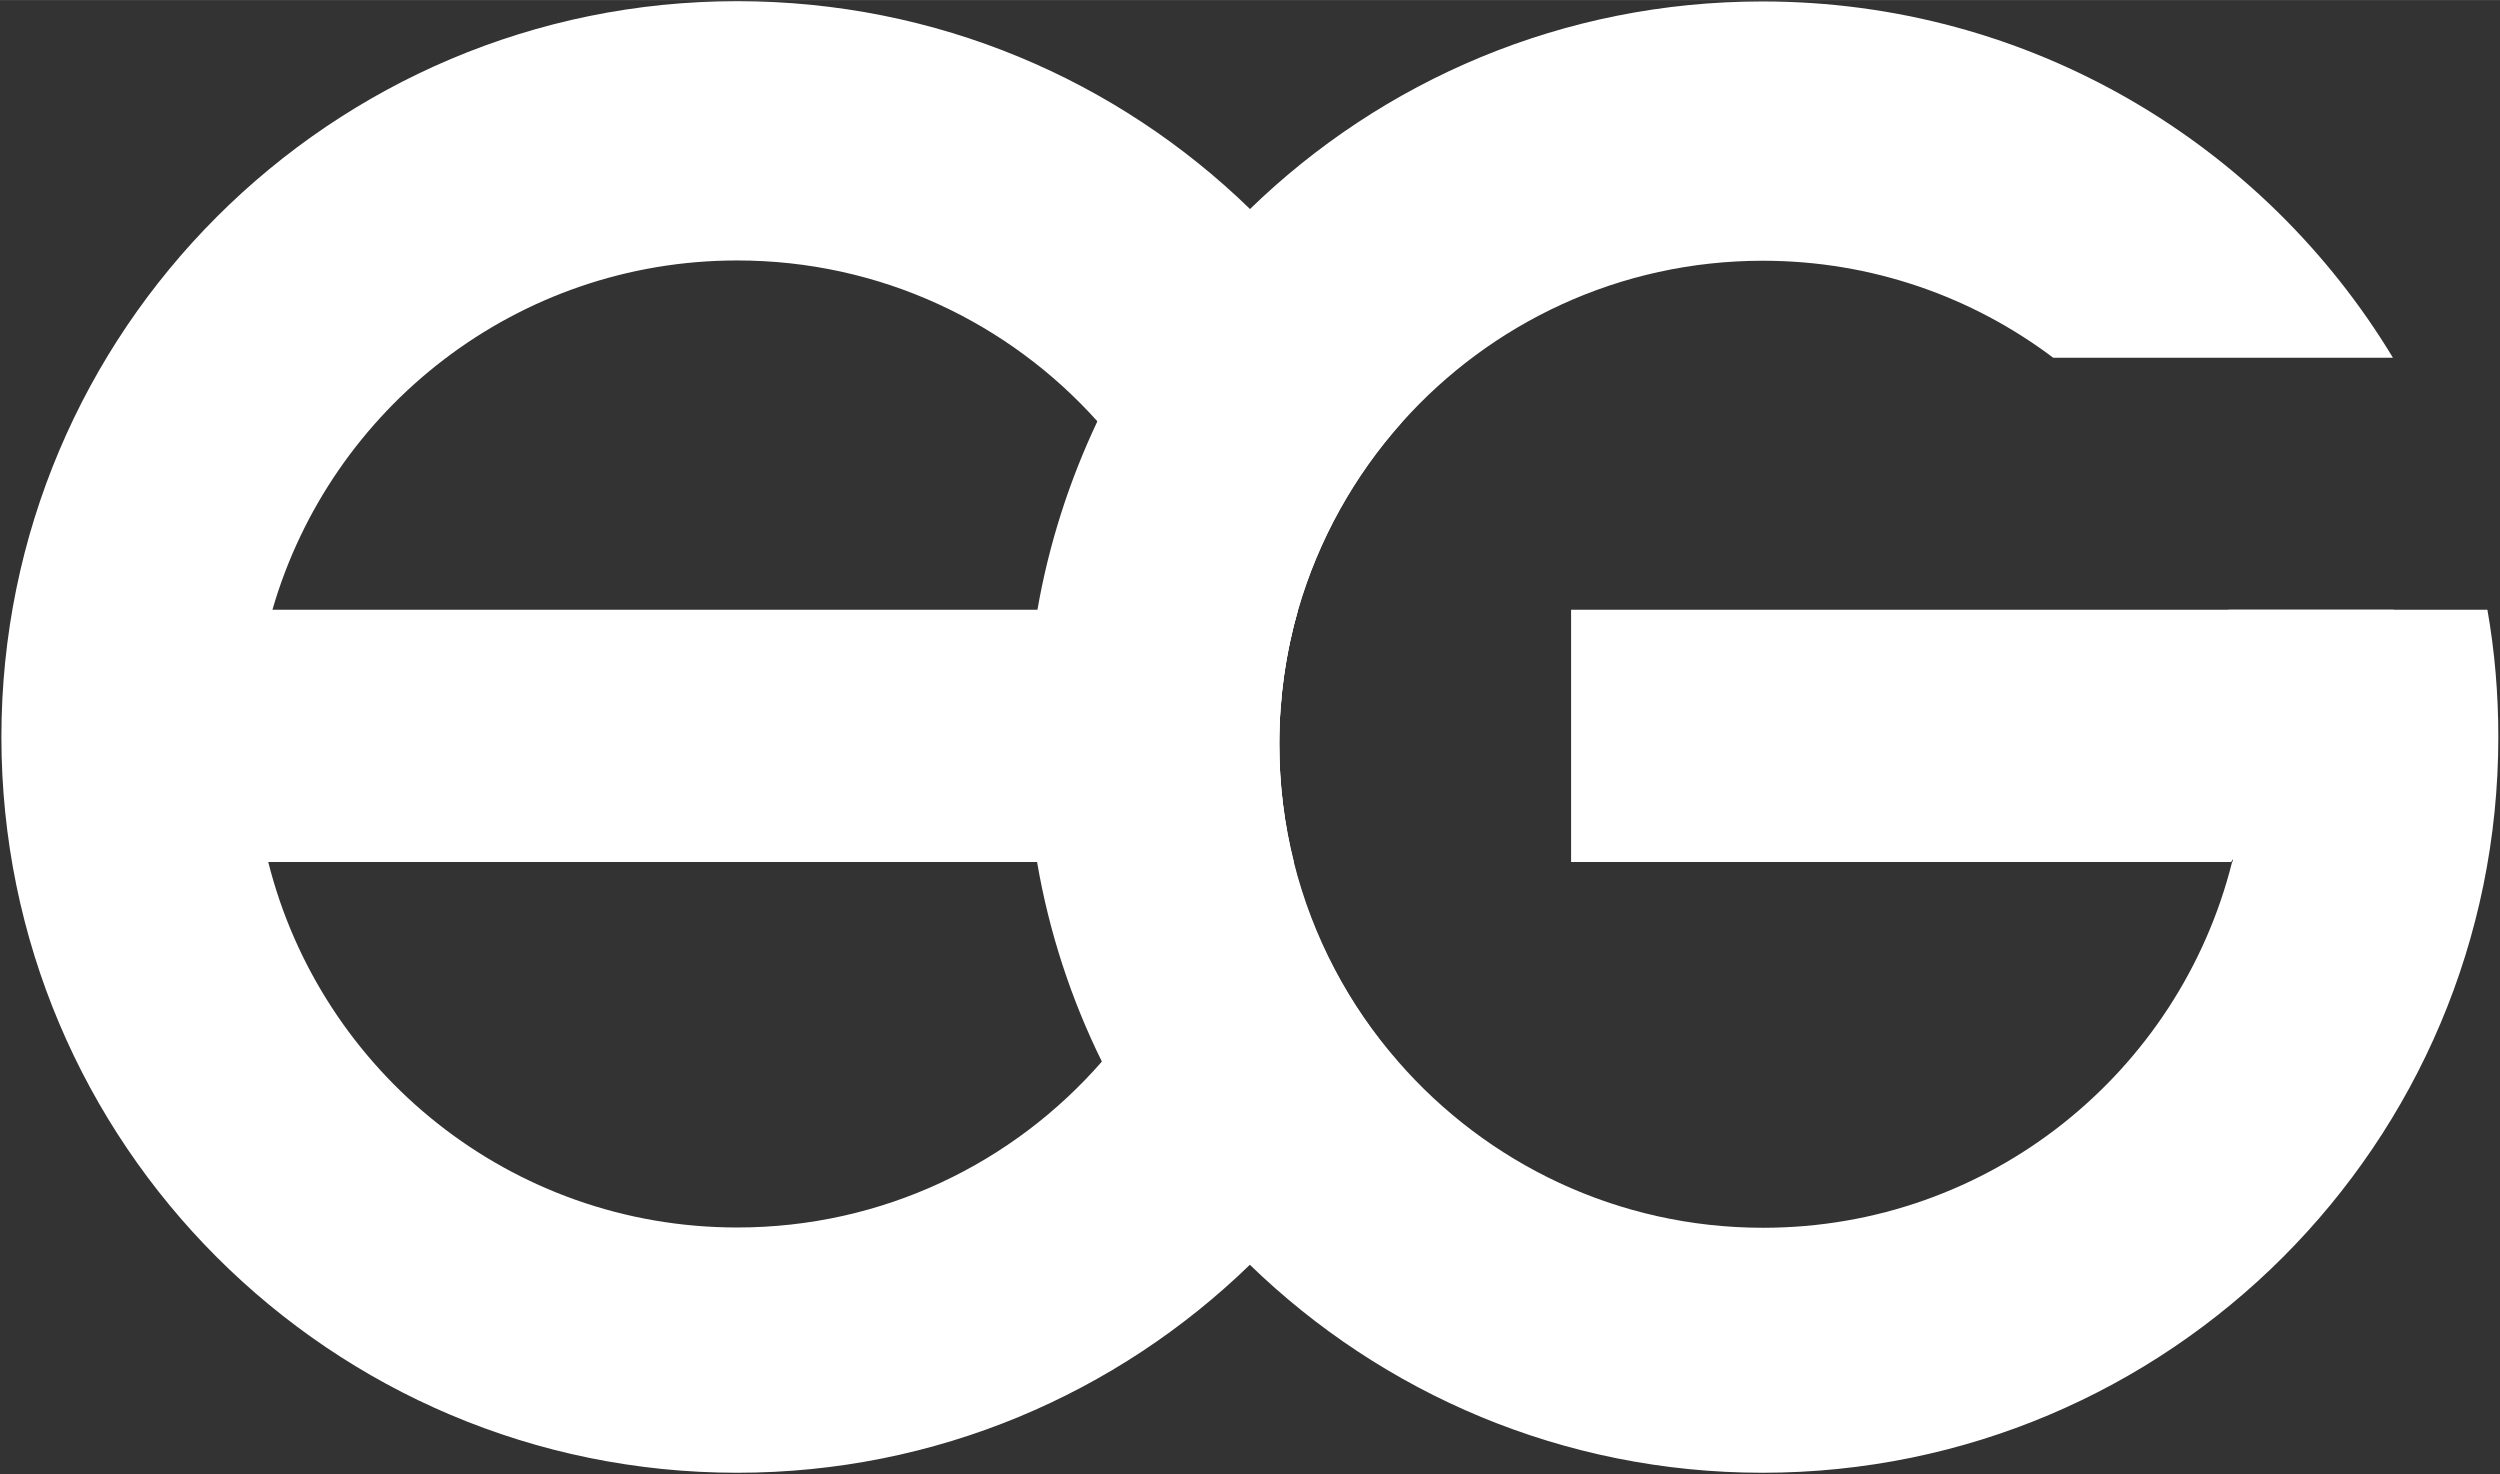 <svg
  xmlns="http://www.w3.org/2000/svg"
  width="892"
  height="526"
  viewBox="0 0 891.9 525.9"
  fill="white"
>
  <rect x="0" y="0" width="891.9" height="525.9" fill="#333333" stroke="none"/>
  <path
    class="st0"
    d="M456.4 265.4c0-16.6 2.4-32.7 6.7-47.9 7.3-25.2 20.2-48.1 37.2-67.1 -13.5-28.5-32-54.1-54.3-75.8C398.7 28.6 334.2 0.4 263 0.4 118.1 0.4 0.5 117.9 0.5 262.9c0 145 117.5 262.5 262.5 262.5 71.1 0 135.6-28.3 182.9-74.2 21.5-20.9 39.4-45.4 52.7-72.5 -17.5-20.1-30.5-44.4-37.2-71.1C458.1 294 456.4 279.9 456.4 265.4zM430.4 307.5c-6.7 26.7-19.6 51-37.2 71.1 -31.6 36.3-78.2 59.3-130.2 59.3 -80.8 0-148.5-55.5-167.3-130.4 -3.4-13.5-5.2-27.6-5.2-42.1 0-16.6 2.4-32.7 6.7-47.9C118 145.5 184.4 92.9 263 92.9c51.1 0 97 22.2 128.6 57.5 17 19 29.9 41.9 37.2 67.1"
  />
  <path
    class="st0"
    d="M795 217.5h59 33.4c2.6 14.7 3.9 29.9 3.9 45.4 0 145-117.5 262.5-262.5 262.5 -71.1 0-135.6-28.3-182.9-74.2 -21.5-20.9-39.4-45.4-52.8-72.5 -10.9-22.1-18.8-46-23.1-71.1 -2.5-14.5-3.8-29.4-3.8-44.6 0-15.5 1.3-30.6 3.9-45.4 4.1-23.6 11.4-46.1 21.3-67.1 13.5-28.5 32-54.1 54.4-75.8 47.3-46 111.8-74.2 182.9-74.2 95.5 0 179 50.9 225 127.1H732.5c-28.8-21.7-64.7-34.6-103.6-34.6 -51.1 0-97 22.2-128.6 57.5 -17 19-29.9 41.9-37.2 67.1 -4.4 15.2-6.7 31.3-6.7 47.9 0 14.5 1.8 28.6 5.2 42.1 6.7 26.7 19.6 51 37.2 71.1 31.6 36.3 78.2 59.3 130.2 59.3 80.8 0 148.5-55.5 167.3-130.4 0-0.2 0.3-0.3 0.3-0.5"
  />
  <path
    class="st0"
    d="M429 217.5h34.1c-4.4 15.2-6.7 31.3-6.7 47.9 0 14.5 1.8 28.6 5.2 42.1h-31.2 -60.2H95.7 50.5v-90h46.8H370"/>
  <polyline
    class="st0"
    points="854 217.5 794.6 217.5 560.5 217.5 560.5 307.5 796 307.5 "
  />
</svg>

